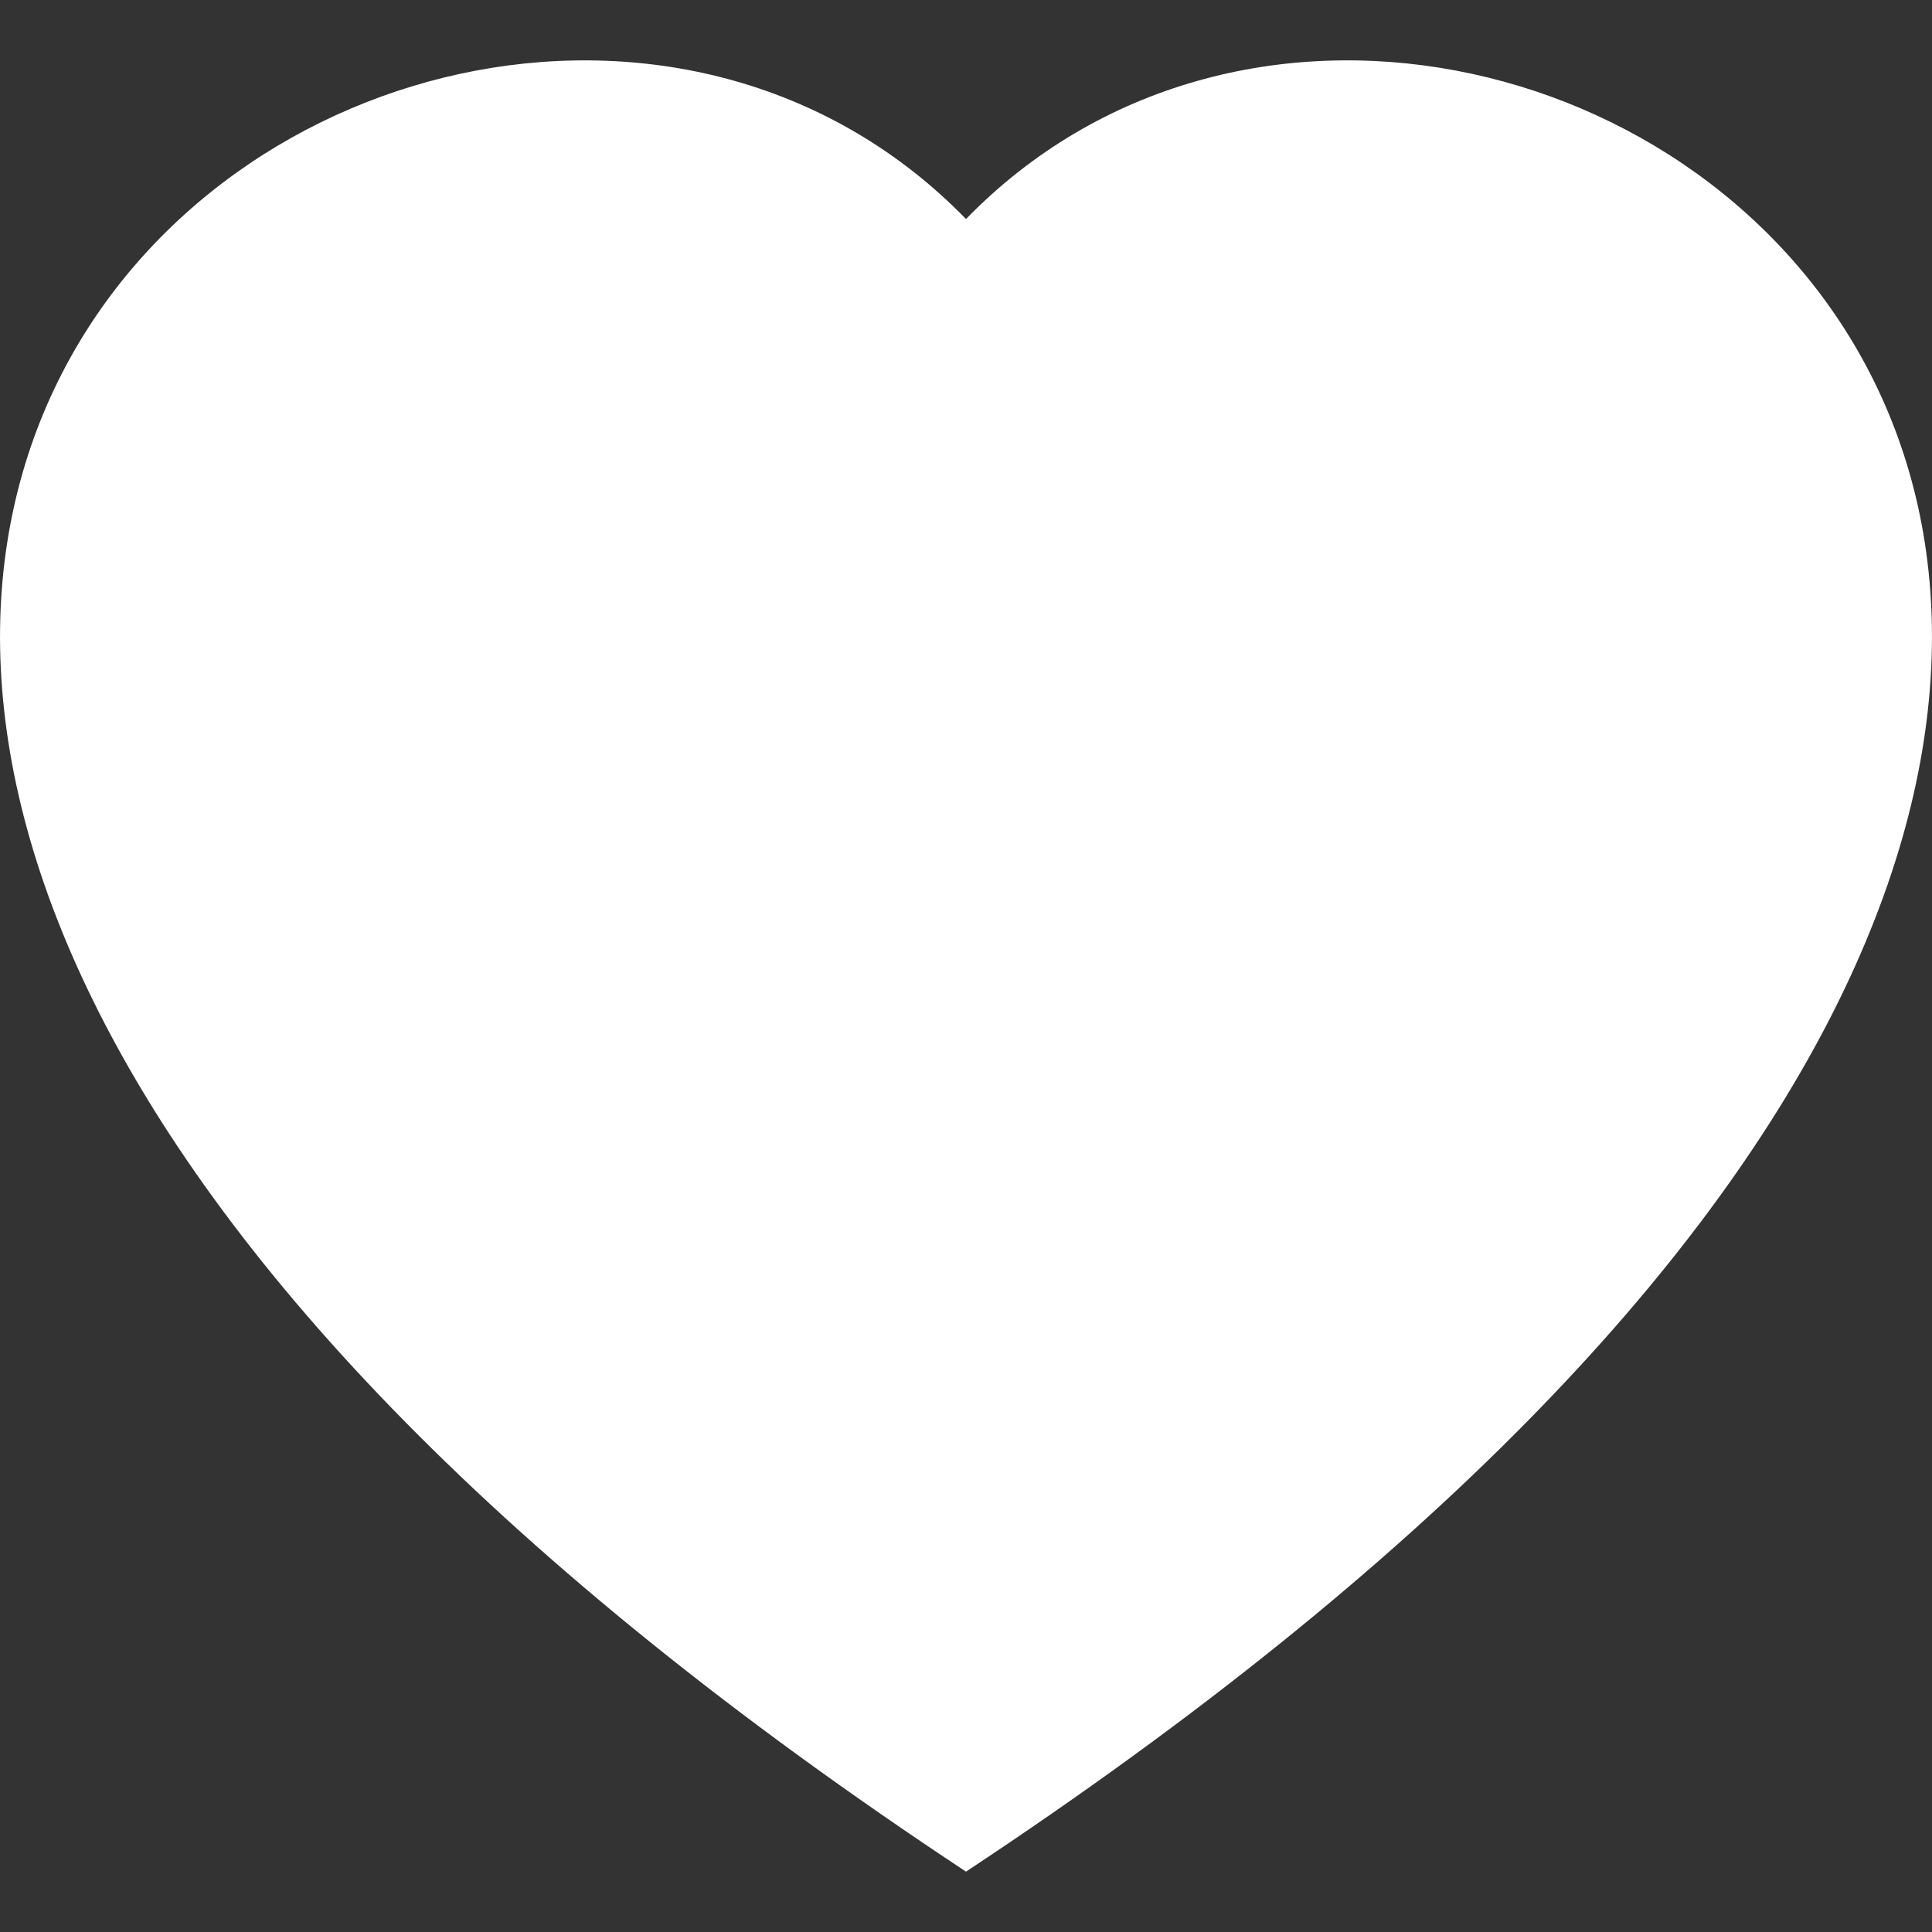 <svg width="16" height="16" viewBox="0 0 16 16" fill="none" xmlns="http://www.w3.org/2000/svg">
<rect x="0" y="0" width="16" height="16" fill="#333333" stroke="none"/>
<path fill-rule="evenodd" clip-rule="evenodd" d="M8 1.814C12.438 -2.748 23.534 5.235 8 15.5C-7.534 5.236 3.562 -2.748 8 1.814Z" fill="white"/>
</svg>
